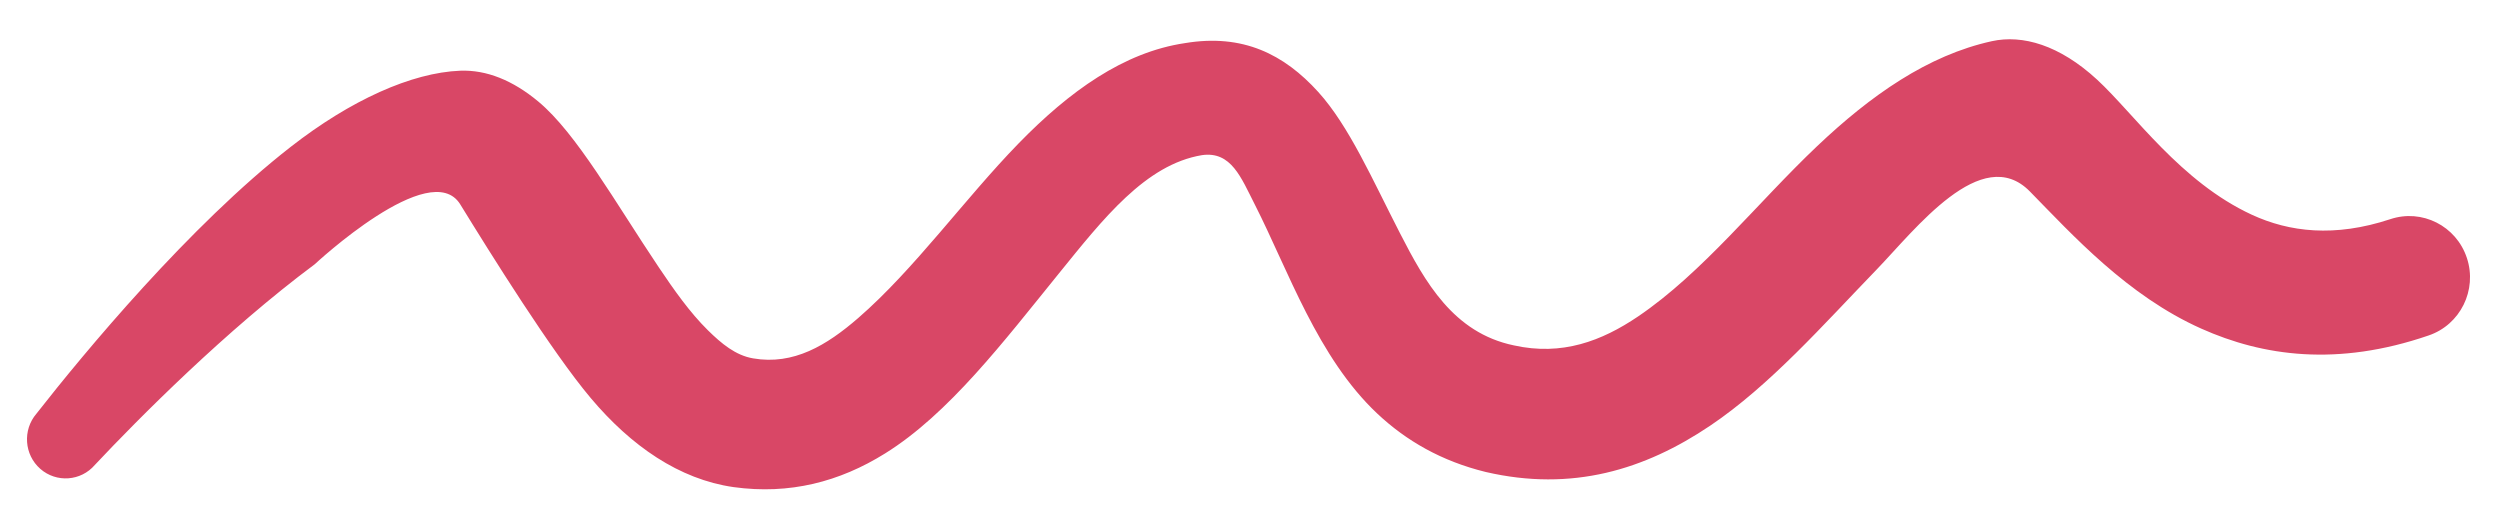 <svg width="57" height="12" viewBox="0 0 57 12" fill="none" xmlns="http://www.w3.org/2000/svg">
<path id="Vector" d="M13.47 9.077C12.581 8.023 11.171 5.761 10.494 4.66C9.818 3.56 7.176 6.025 7.176 6.025C5.157 7.528 3.153 9.546 2.163 10.6C1.844 10.972 1.287 11.012 0.919 10.69C0.552 10.368 0.512 9.805 0.83 9.433C1.923 8.037 4.319 5.147 6.63 3.347C7.994 2.284 9.383 1.656 10.494 1.612C11.095 1.59 11.692 1.832 12.272 2.314C13.144 3.038 14.032 4.622 15.02 6.094C15.37 6.615 15.729 7.124 16.138 7.528C16.451 7.836 16.773 8.104 17.172 8.171C18.093 8.33 18.848 7.874 19.567 7.251C20.848 6.14 21.998 4.529 23.222 3.272C24.381 2.082 25.62 1.19 27.018 0.983C28.337 0.763 29.278 1.238 30.056 2.097C30.759 2.873 31.291 4.095 31.92 5.318C32.489 6.426 33.134 7.588 34.517 7.875C35.614 8.119 36.519 7.776 37.347 7.216C38.818 6.221 40.077 4.615 41.431 3.332C42.653 2.174 43.953 1.26 45.414 0.939C46.113 0.786 46.956 1.025 47.814 1.816C48.664 2.601 49.718 4.146 51.342 4.896C52.195 5.29 53.226 5.417 54.496 4.998C55.22 4.754 56.004 5.15 56.245 5.882C56.487 6.613 56.095 7.405 55.371 7.649C53.292 8.363 51.597 8.122 50.188 7.492C48.504 6.74 47.254 5.357 46.281 4.365C45.182 3.244 43.659 5.244 42.789 6.144C41.564 7.411 40.354 8.788 38.993 9.705C37.501 10.71 35.843 11.218 33.874 10.761C32.866 10.514 32.059 10.048 31.401 9.429C30.04 8.148 29.374 6.166 28.608 4.66C28.297 4.05 28.072 3.443 27.406 3.537C26.117 3.751 25.153 4.988 24.14 6.238C22.884 7.787 21.633 9.435 20.179 10.339C19.142 10.985 18.004 11.283 16.725 11.106C15.482 10.928 14.388 10.166 13.47 9.077Z" fill="#D94766"/>
</svg>
